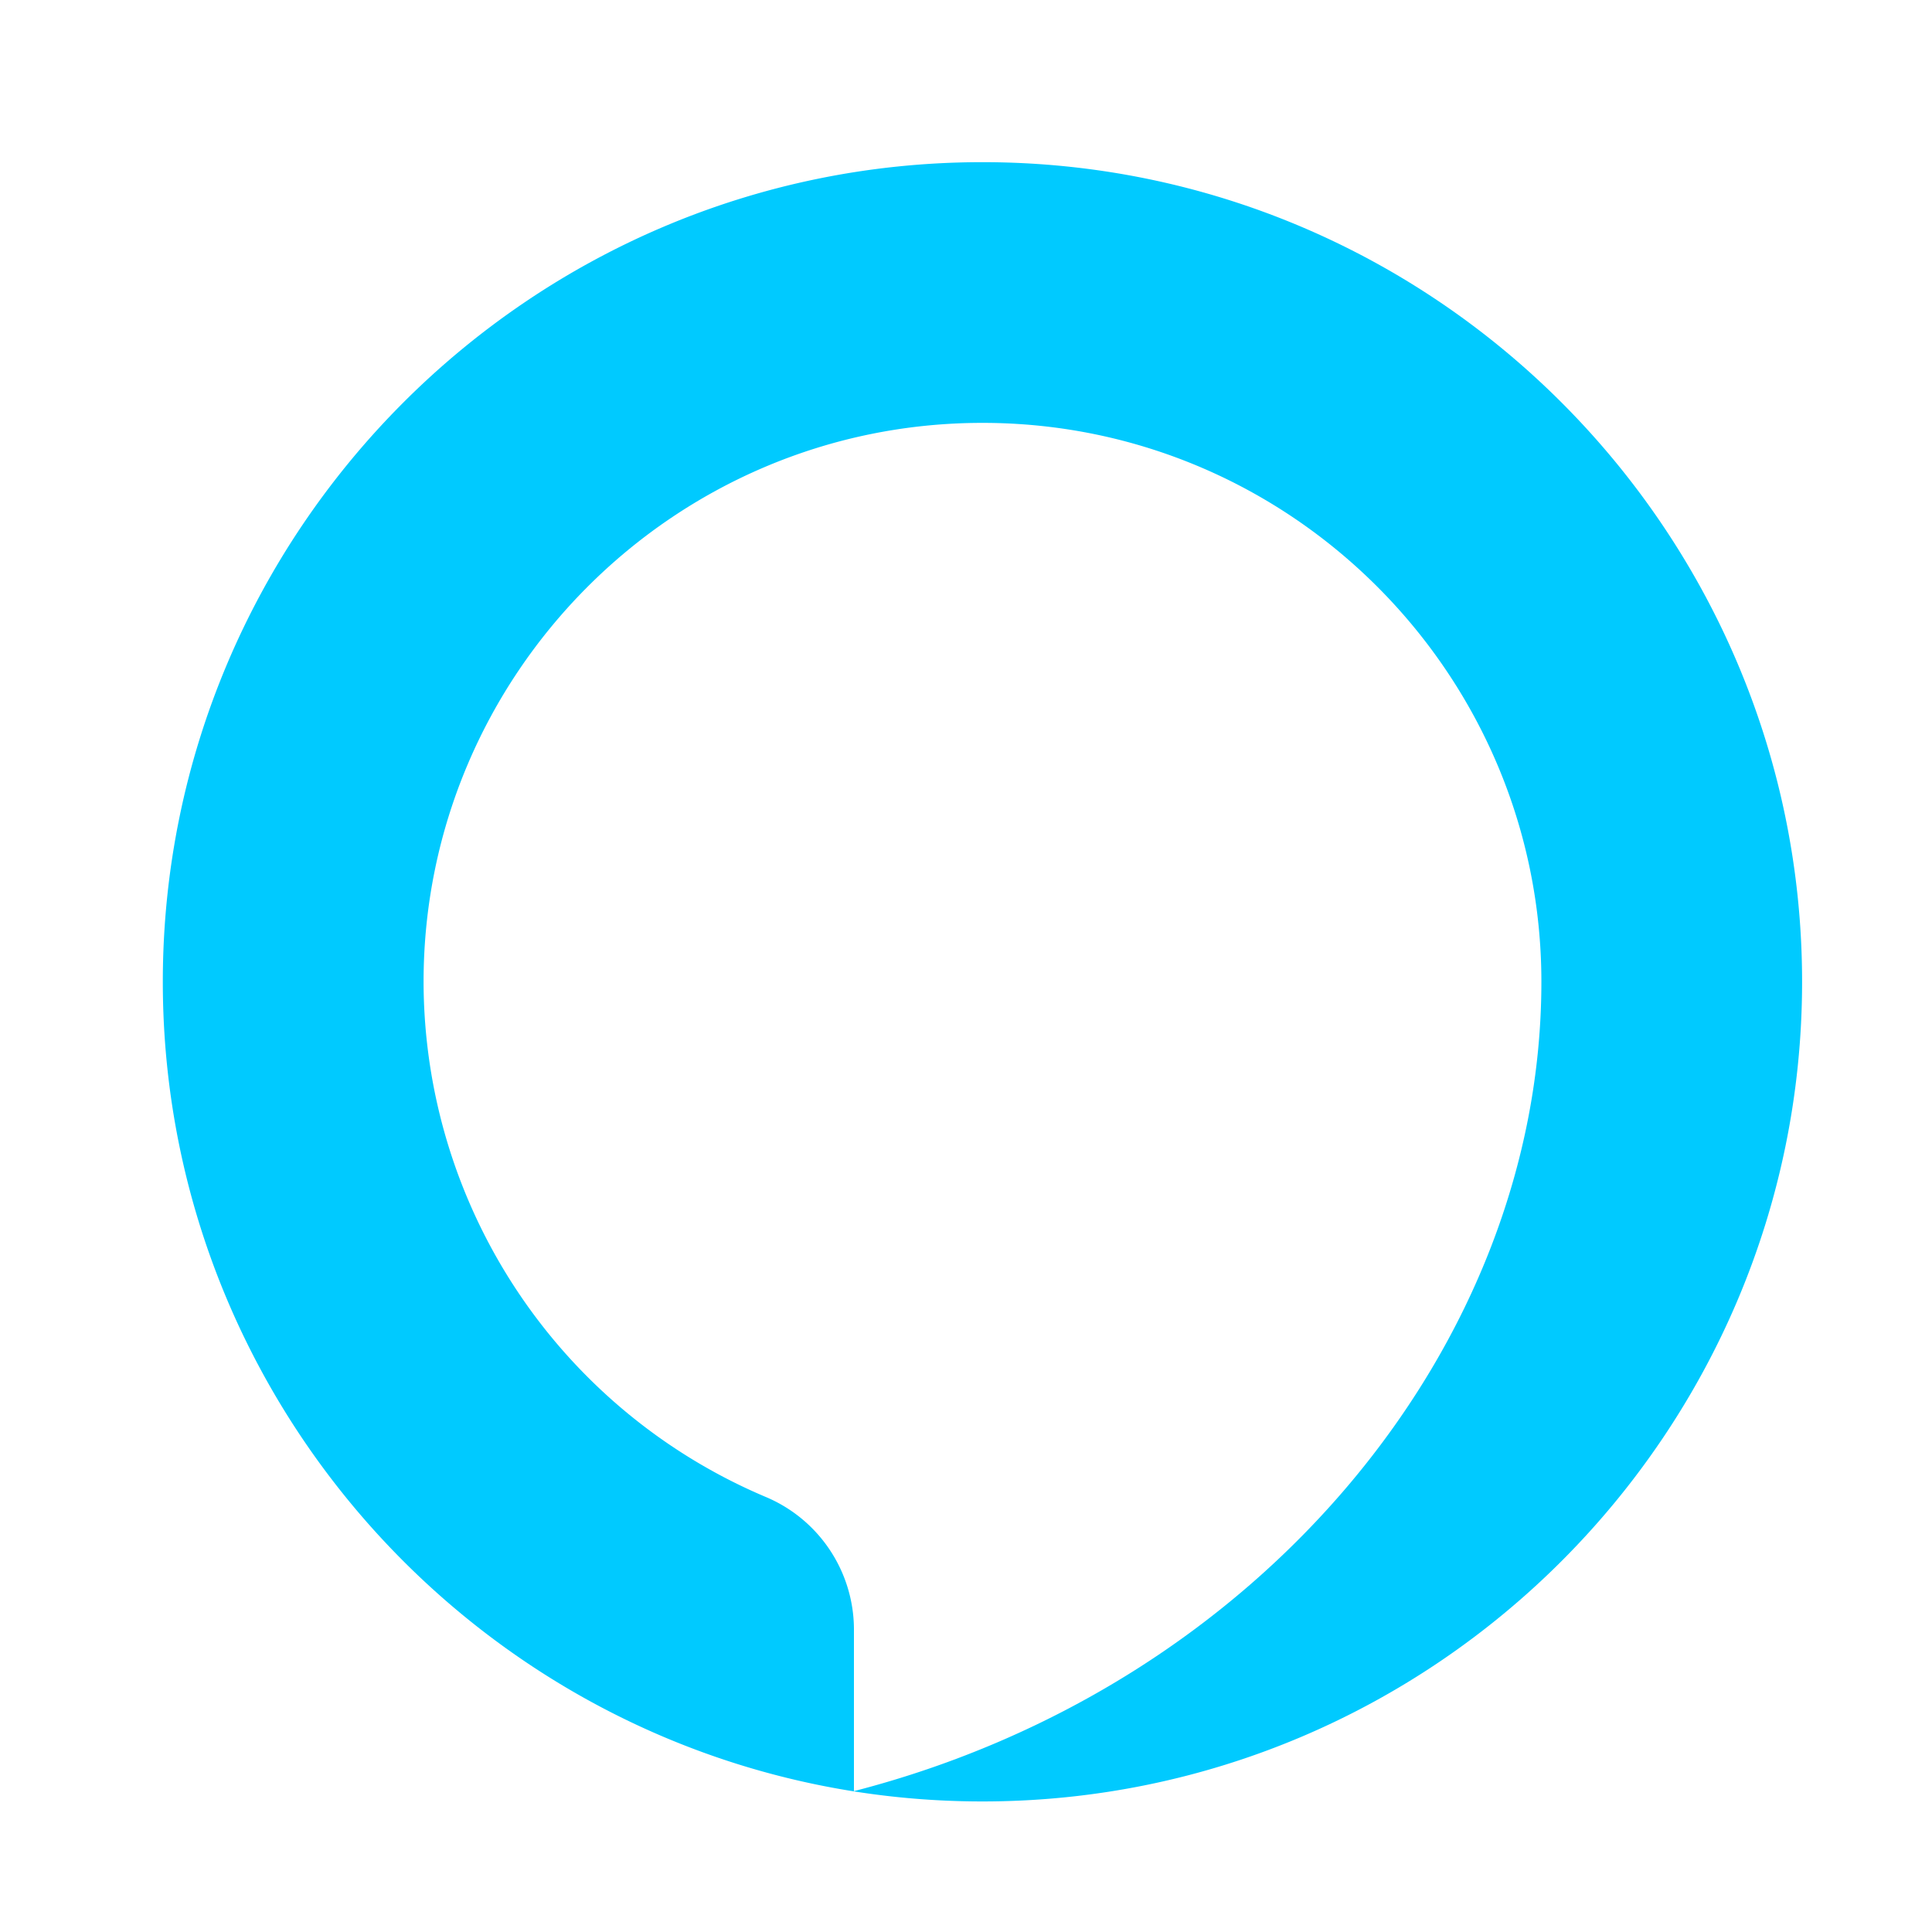 <svg xmlns="http://www.w3.org/2000/svg" width="33" height="33" fill="none" viewBox="0 0 33 33"><path fill="#00CAFF" d="M16.781 2.77c-7.746 0-14 6.316-14 14s6.254 14 14 14 14-6.316 14-14-6.254-14-14-14m-2.195 27.824v-2.776a2.46 2.46 0 0 0-1.521-2.255 9.57 9.57 0 0 1-5.83-8.793c0-5.24 4.264-9.547 9.546-9.547s9.547 4.307 9.547 9.547c0 6.183-4.783 12.029-11.742 13.824"/></svg>